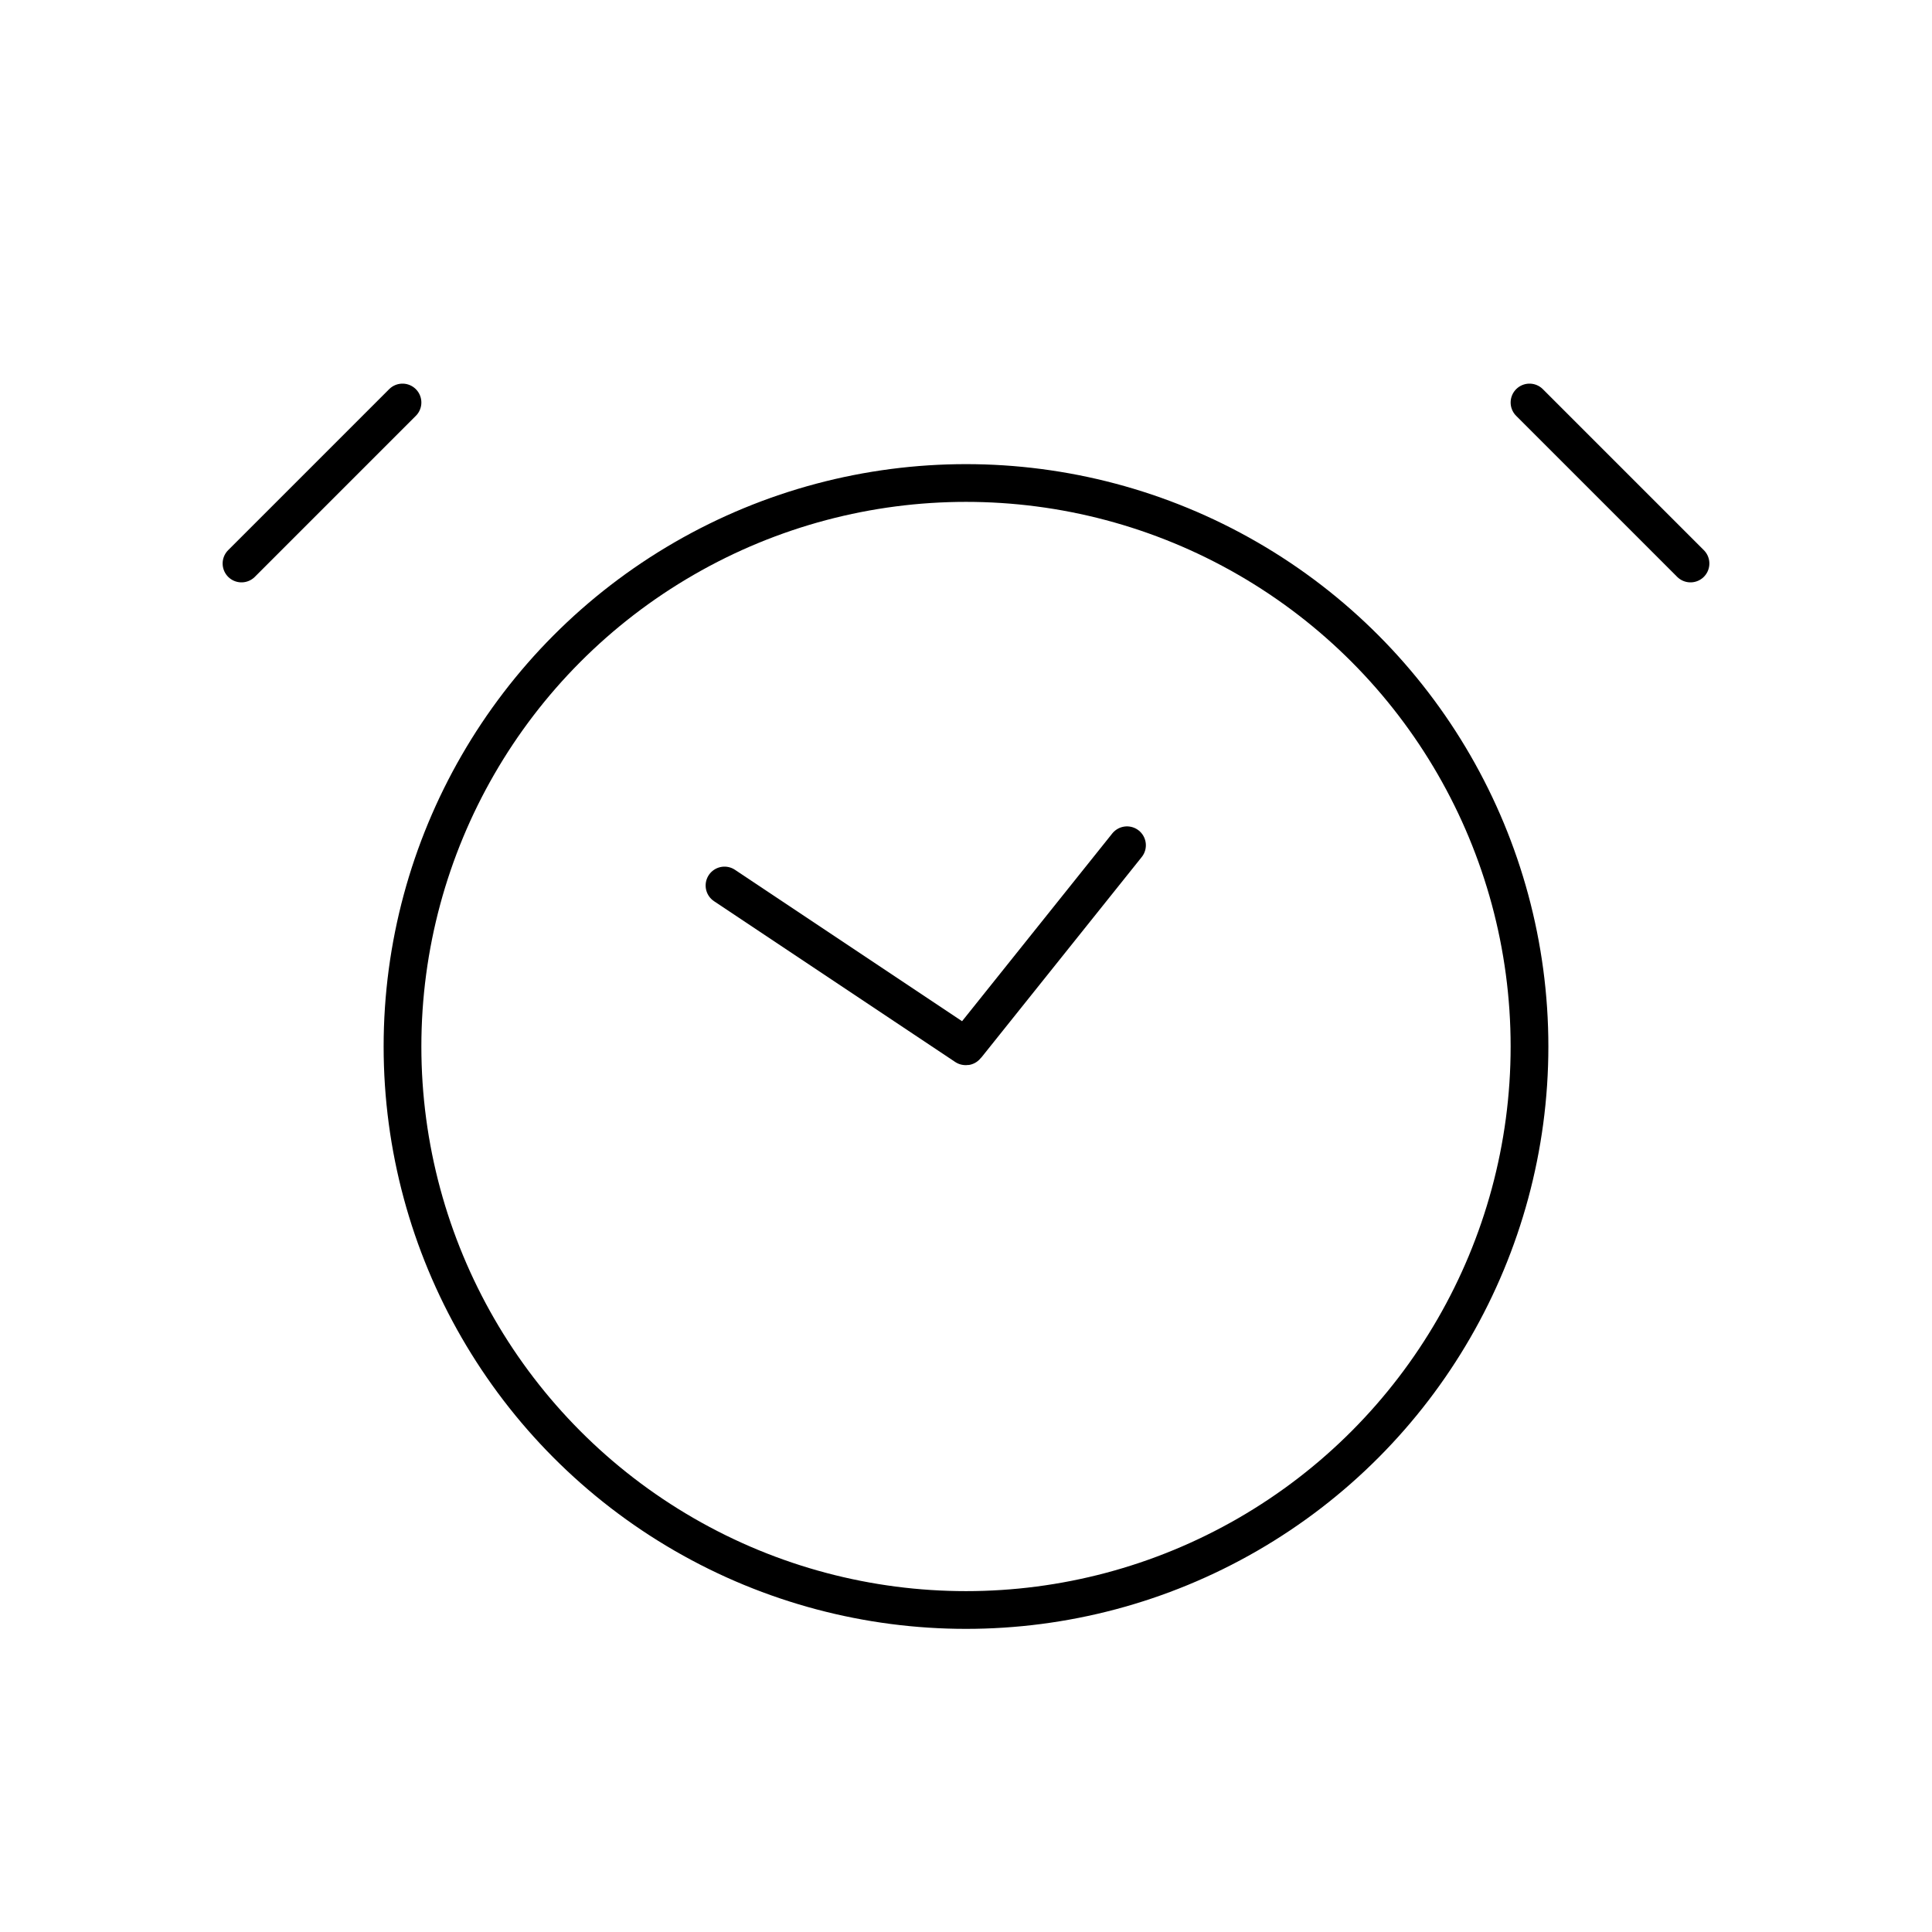 <svg width="1024" height="1024" viewBox="0 0 1024 1024" fill="none" xmlns="http://www.w3.org/2000/svg">
    <ellipse cx="512" cy="554.667" rx="298.667" ry="298.667" stroke="black" stroke-width="20"/>
    <path d="M213.333 213.333L128 298.667" stroke="black" stroke-width="20" stroke-linecap="round"/>
    <path d="M810.667 213.333L896 298.667" stroke="black" stroke-width="20" stroke-linecap="round"/>
    <path d="M384 469.333L511.809 554.54C511.917 554.611 512.062 554.589 512.143 554.488L597.333 448" stroke="black" stroke-width="20" stroke-linecap="round"/>
</svg>
